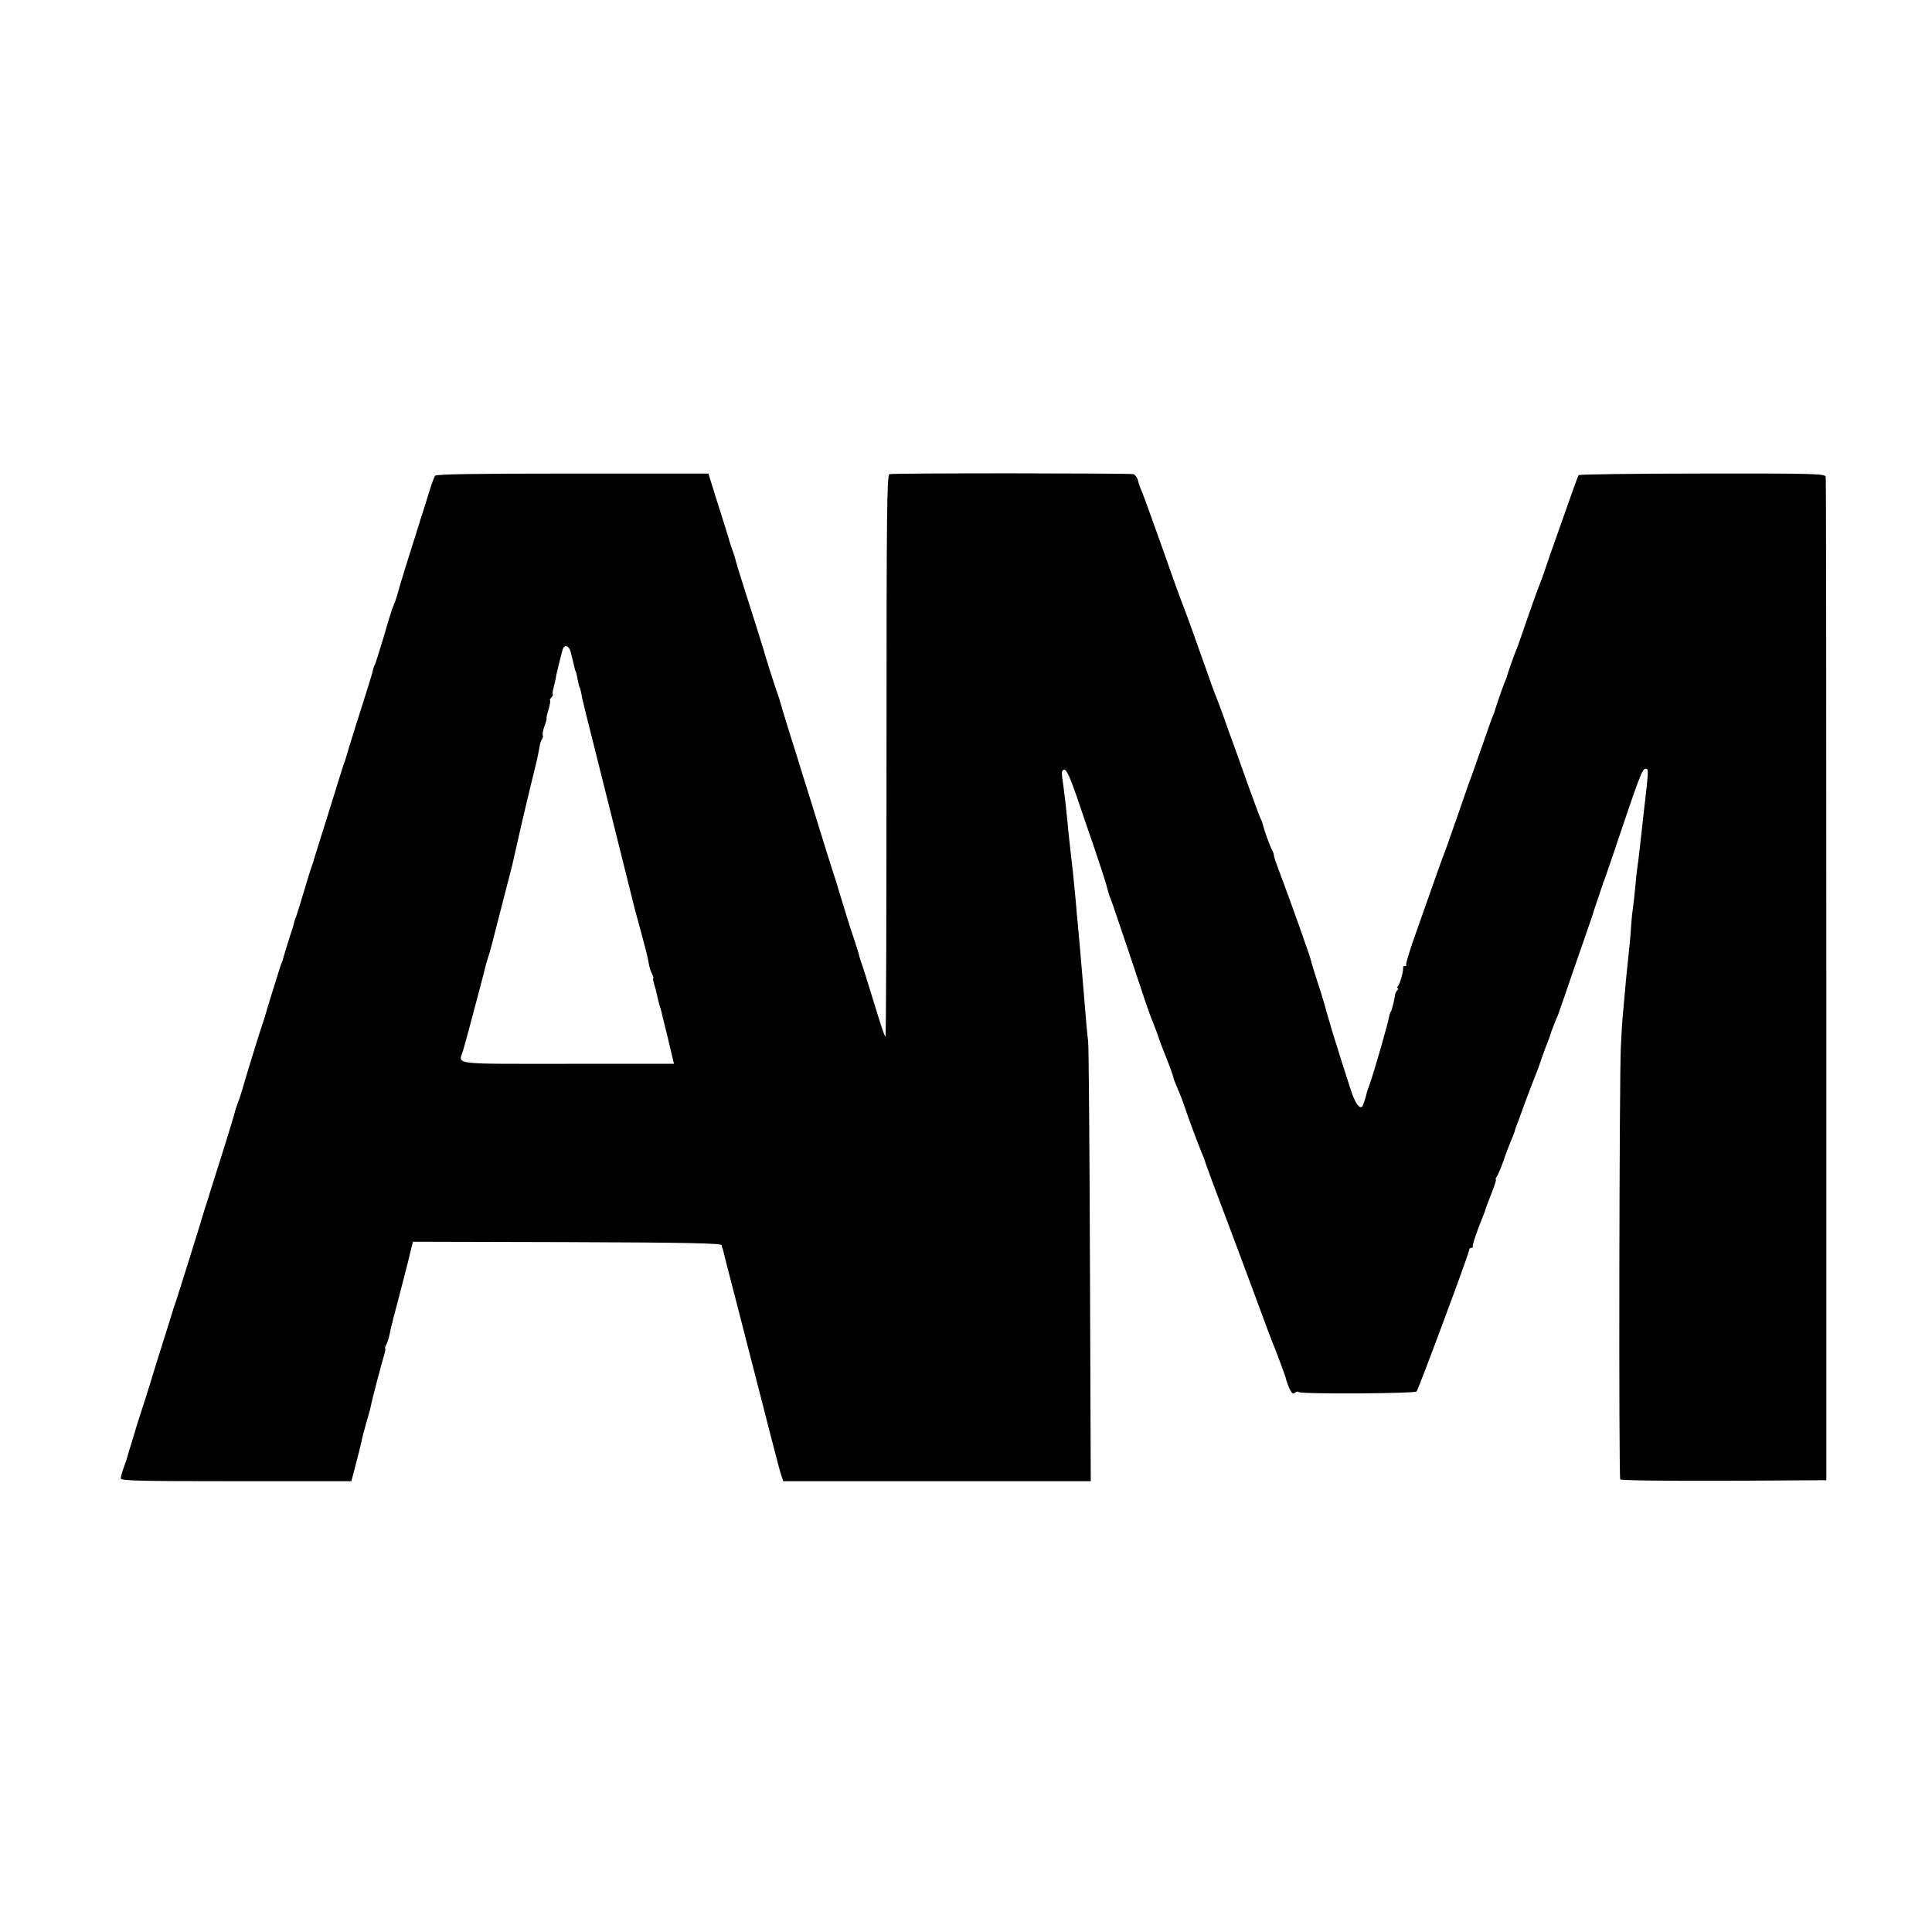 <?xml version="1.0" standalone="no"?>
<!DOCTYPE svg PUBLIC "-//W3C//DTD SVG 20010904//EN"
 "http://www.w3.org/TR/2001/REC-SVG-20010904/DTD/svg10.dtd">
<svg version="1.0" xmlns="http://www.w3.org/2000/svg"
 width="960pt" height="960pt" viewBox="0 0 960 960"
 preserveAspectRatio="xMidYMid meet">
<g transform="translate(0,960) scale(0.1,-0.1)"
fill="#000000" stroke="none">
<path d="M2162 7236 c-5 -6 -21 -51 -36 -101 -15 -49 -30 -97 -33 -105 -3 -8
-7 -20 -8 -26 -2 -7 -19 -61 -38 -120 -19 -60 -45 -143 -57 -184 -11 -41 -24
-82 -27 -90 -4 -8 -7 -17 -8 -20 -1 -3 -4 -12 -8 -20 -3 -8 -22 -71 -42 -140
-21 -69 -40 -129 -43 -135 -4 -5 -7 -17 -9 -25 -1 -8 -14 -51 -28 -95 -23 -71
-102 -323 -109 -350 -2 -5 -6 -17 -9 -25 -3 -8 -24 -76 -47 -150 -23 -74 -55
-178 -72 -230 -16 -52 -31 -99 -32 -105 -2 -5 -6 -17 -9 -25 -3 -8 -20 -62
-37 -120 -17 -58 -34 -112 -37 -120 -3 -8 -8 -21 -10 -27 -1 -7 -5 -19 -6 -25
-2 -7 -6 -20 -9 -28 -5 -13 -40 -127 -43 -140 -1 -3 -4 -12 -8 -20 -6 -16 -78
-249 -82 -265 -1 -5 -5 -17 -8 -25 -7 -17 -83 -263 -102 -330 -7 -25 -18 -58
-25 -75 -6 -16 -13 -38 -15 -48 -2 -10 -25 -84 -50 -165 -26 -81 -56 -176 -67
-212 -11 -36 -22 -72 -25 -80 -3 -8 -7 -19 -8 -25 -4 -17 -136 -439 -142 -455
-3 -8 -7 -19 -9 -25 -1 -5 -17 -55 -34 -110 -17 -55 -42 -134 -55 -175 -12
-41 -39 -127 -59 -190 -21 -63 -38 -119 -40 -125 -1 -5 -11 -37 -21 -70 -10
-33 -20 -64 -21 -70 -1 -5 -9 -30 -18 -54 -9 -24 -16 -50 -16 -57 0 -12 94
-14 573 -14 l573 0 23 88 c13 48 25 98 28 112 2 14 13 54 23 90 11 36 22 76
24 90 5 25 47 187 65 248 5 17 8 32 5 32 -3 0 0 8 5 18 6 11 12 30 15 43 3 13
7 34 10 47 4 12 8 30 10 40 3 9 19 71 36 137 17 66 33 127 35 135 2 8 9 36 15
63 l12 47 767 -2 c604 -2 766 -6 767 -15 1 -7 2 -14 4 -15 1 -2 3 -10 5 -18 2
-8 26 -105 55 -215 108 -421 133 -515 176 -685 25 -96 49 -190 55 -207 l11
-33 764 0 764 0 -4 1073 c-2 589 -6 1090 -9 1112 -5 38 -12 120 -22 245 -10
119 -25 297 -30 345 -2 17 -6 62 -9 101 -9 100 -17 177 -32 304 -3 30 -8 71
-9 90 -5 54 -15 141 -21 185 -11 69 -10 80 6 80 10 0 29 -42 61 -135 25 -74
48 -142 51 -150 8 -20 89 -262 92 -275 2 -5 6 -23 11 -40 4 -16 10 -34 13 -39
3 -5 47 -136 99 -290 51 -155 97 -290 102 -301 5 -11 19 -47 31 -80 11 -33 24
-69 29 -80 21 -50 51 -131 51 -138 0 -4 9 -26 19 -50 10 -23 26 -62 34 -87 18
-55 70 -194 87 -235 7 -16 14 -34 16 -40 3 -14 44 -124 154 -415 50 -135 110
-294 132 -355 22 -60 44 -119 49 -130 18 -44 69 -180 69 -186 0 -4 7 -23 15
-44 13 -29 19 -34 30 -25 7 6 15 7 18 3 7 -11 576 -8 586 3 10 12 261 686 261
702 0 7 5 12 12 12 6 0 9 2 6 6 -3 3 10 44 28 92 19 48 34 87 34 87 -2 0 12
37 36 98 12 31 20 57 17 57 -3 0 -1 6 4 13 5 6 20 41 33 77 12 36 29 80 37 99
8 18 16 39 18 45 1 6 7 25 14 41 6 17 25 68 42 115 18 47 37 99 44 115 7 17
20 50 28 75 8 25 20 56 25 70 13 33 25 64 26 70 1 6 25 69 37 95 4 11 20 56
35 100 15 44 51 150 81 235 30 85 55 160 57 165 1 6 13 42 26 80 13 39 25 72
25 75 1 3 4 12 8 20 3 8 17 49 31 90 147 437 156 460 173 460 15 0 15 -4 -2
-155 -3 -22 -7 -60 -10 -85 -4 -41 -7 -65 -20 -180 -2 -19 -6 -51 -9 -70 -3
-19 -8 -66 -11 -105 -4 -38 -9 -86 -12 -105 -3 -19 -6 -55 -8 -80 -2 -40 -7
-95 -20 -215 -3 -22 -7 -69 -10 -105 -3 -36 -8 -85 -10 -110 -3 -25 -8 -101
-11 -170 -8 -156 -11 -2138 -3 -2151 3 -5 213 -8 514 -7 l510 3 0 2485 c0
1367 -1 2492 -3 2501 -3 15 -57 17 -613 16 -335 0 -612 -4 -615 -8 -3 -5 -18
-46 -34 -91 -16 -46 -48 -135 -70 -198 -23 -63 -50 -142 -61 -175 -11 -33 -24
-69 -29 -80 -5 -11 -30 -81 -56 -155 -25 -74 -50 -144 -54 -155 -11 -24 -51
-136 -53 -150 -2 -5 -5 -14 -8 -20 -5 -8 -49 -135 -54 -155 -1 -3 -5 -12 -8
-20 -4 -8 -29 -80 -57 -160 -28 -80 -53 -152 -57 -160 -3 -8 -7 -19 -9 -25 -6
-19 -104 -300 -110 -315 -8 -17 -67 -185 -147 -412 -31 -86 -53 -159 -50 -162
4 -3 1 -6 -5 -6 -7 0 -11 -3 -10 -7 3 -14 -14 -78 -24 -90 -6 -7 -7 -13 -3
-13 4 0 3 -6 -3 -12 -6 -7 -10 -16 -10 -21 -1 -15 -14 -72 -20 -82 -4 -5 -7
-14 -8 -20 -6 -38 -78 -288 -100 -348 -8 -20 -14 -38 -13 -40 0 -1 -3 -11 -6
-22 -4 -11 -9 -26 -11 -33 -10 -33 -37 -3 -59 63 -31 95 -67 208 -70 220 -1 6
-5 17 -8 25 -4 12 -27 87 -42 140 -1 3 -7 25 -14 50 -7 25 -24 81 -39 125 -14
44 -27 86 -28 93 -4 20 -104 301 -160 449 -13 34 -24 66 -24 72 0 6 -4 19 -10
29 -10 18 -38 95 -45 125 -2 9 -7 22 -10 27 -3 5 -26 65 -50 132 -24 68 -59
166 -78 218 -19 52 -47 129 -61 170 -15 41 -31 84 -36 95 -5 11 -23 61 -40
110 -75 213 -111 311 -119 330 -5 11 -51 137 -101 280 -51 143 -98 274 -105
290 -8 17 -17 42 -20 57 -4 15 -14 29 -23 32 -21 5 -1191 6 -1212 0 -13 -3
-15 -166 -15 -1399 0 -767 -2 -1395 -5 -1395 -5 0 -18 39 -75 225 -20 66 -41
132 -47 147 -5 15 -10 31 -10 35 -1 4 -11 37 -23 73 -12 36 -23 70 -25 75 -1
6 -4 15 -6 20 -21 67 -56 182 -58 190 -2 6 -5 17 -8 25 -8 24 -43 133 -88 280
-23 74 -54 176 -70 225 -15 50 -47 151 -70 224 -23 74 -43 140 -44 145 -1 6
-7 25 -13 41 -10 26 -65 198 -69 218 -1 4 -3 9 -4 12 -1 3 -3 8 -4 13 -2 8
-43 138 -93 294 -18 58 -36 115 -38 125 -2 10 -9 32 -15 48 -6 17 -13 37 -15
45 -2 8 -10 35 -18 60 -8 25 -31 97 -51 161 l-36 116 -675 0 c-487 0 -677 -3
-683 -11z m673 -873 c4 -16 9 -37 12 -48 9 -40 12 -50 13 -50 2 0 6 -16 13
-55 3 -14 6 -25 7 -25 1 0 3 -7 5 -15 2 -8 6 -26 8 -40 7 -31 35 -144 47 -190
8 -30 185 -740 210 -840 5 -19 20 -78 35 -130 29 -108 33 -124 40 -164 3 -16
10 -37 16 -47 5 -11 8 -19 5 -19 -3 0 0 -15 5 -32 6 -18 12 -44 15 -58 3 -14
8 -34 11 -45 4 -11 8 -24 9 -30 1 -5 13 -55 27 -110 13 -55 27 -112 30 -126
l6 -25 -529 0 c-588 0 -541 -6 -519 66 5 19 12 42 14 50 2 8 11 40 19 70 22
81 78 293 80 305 2 6 10 35 20 66 9 31 18 65 20 75 3 11 23 91 46 179 23 88
43 167 45 175 4 18 45 199 50 220 9 40 57 240 66 275 9 35 17 76 23 110 1 6 5
16 10 23 4 7 6 16 3 19 -3 2 1 22 8 44 8 21 13 39 11 39 -2 0 2 20 10 45 7 25
10 45 7 45 -3 0 0 7 7 15 7 8 10 15 7 15 -3 0 -1 17 5 38 5 20 11 46 12 57 4
19 21 89 32 128 8 26 31 20 39 -10z"/>
</g>
</svg>
